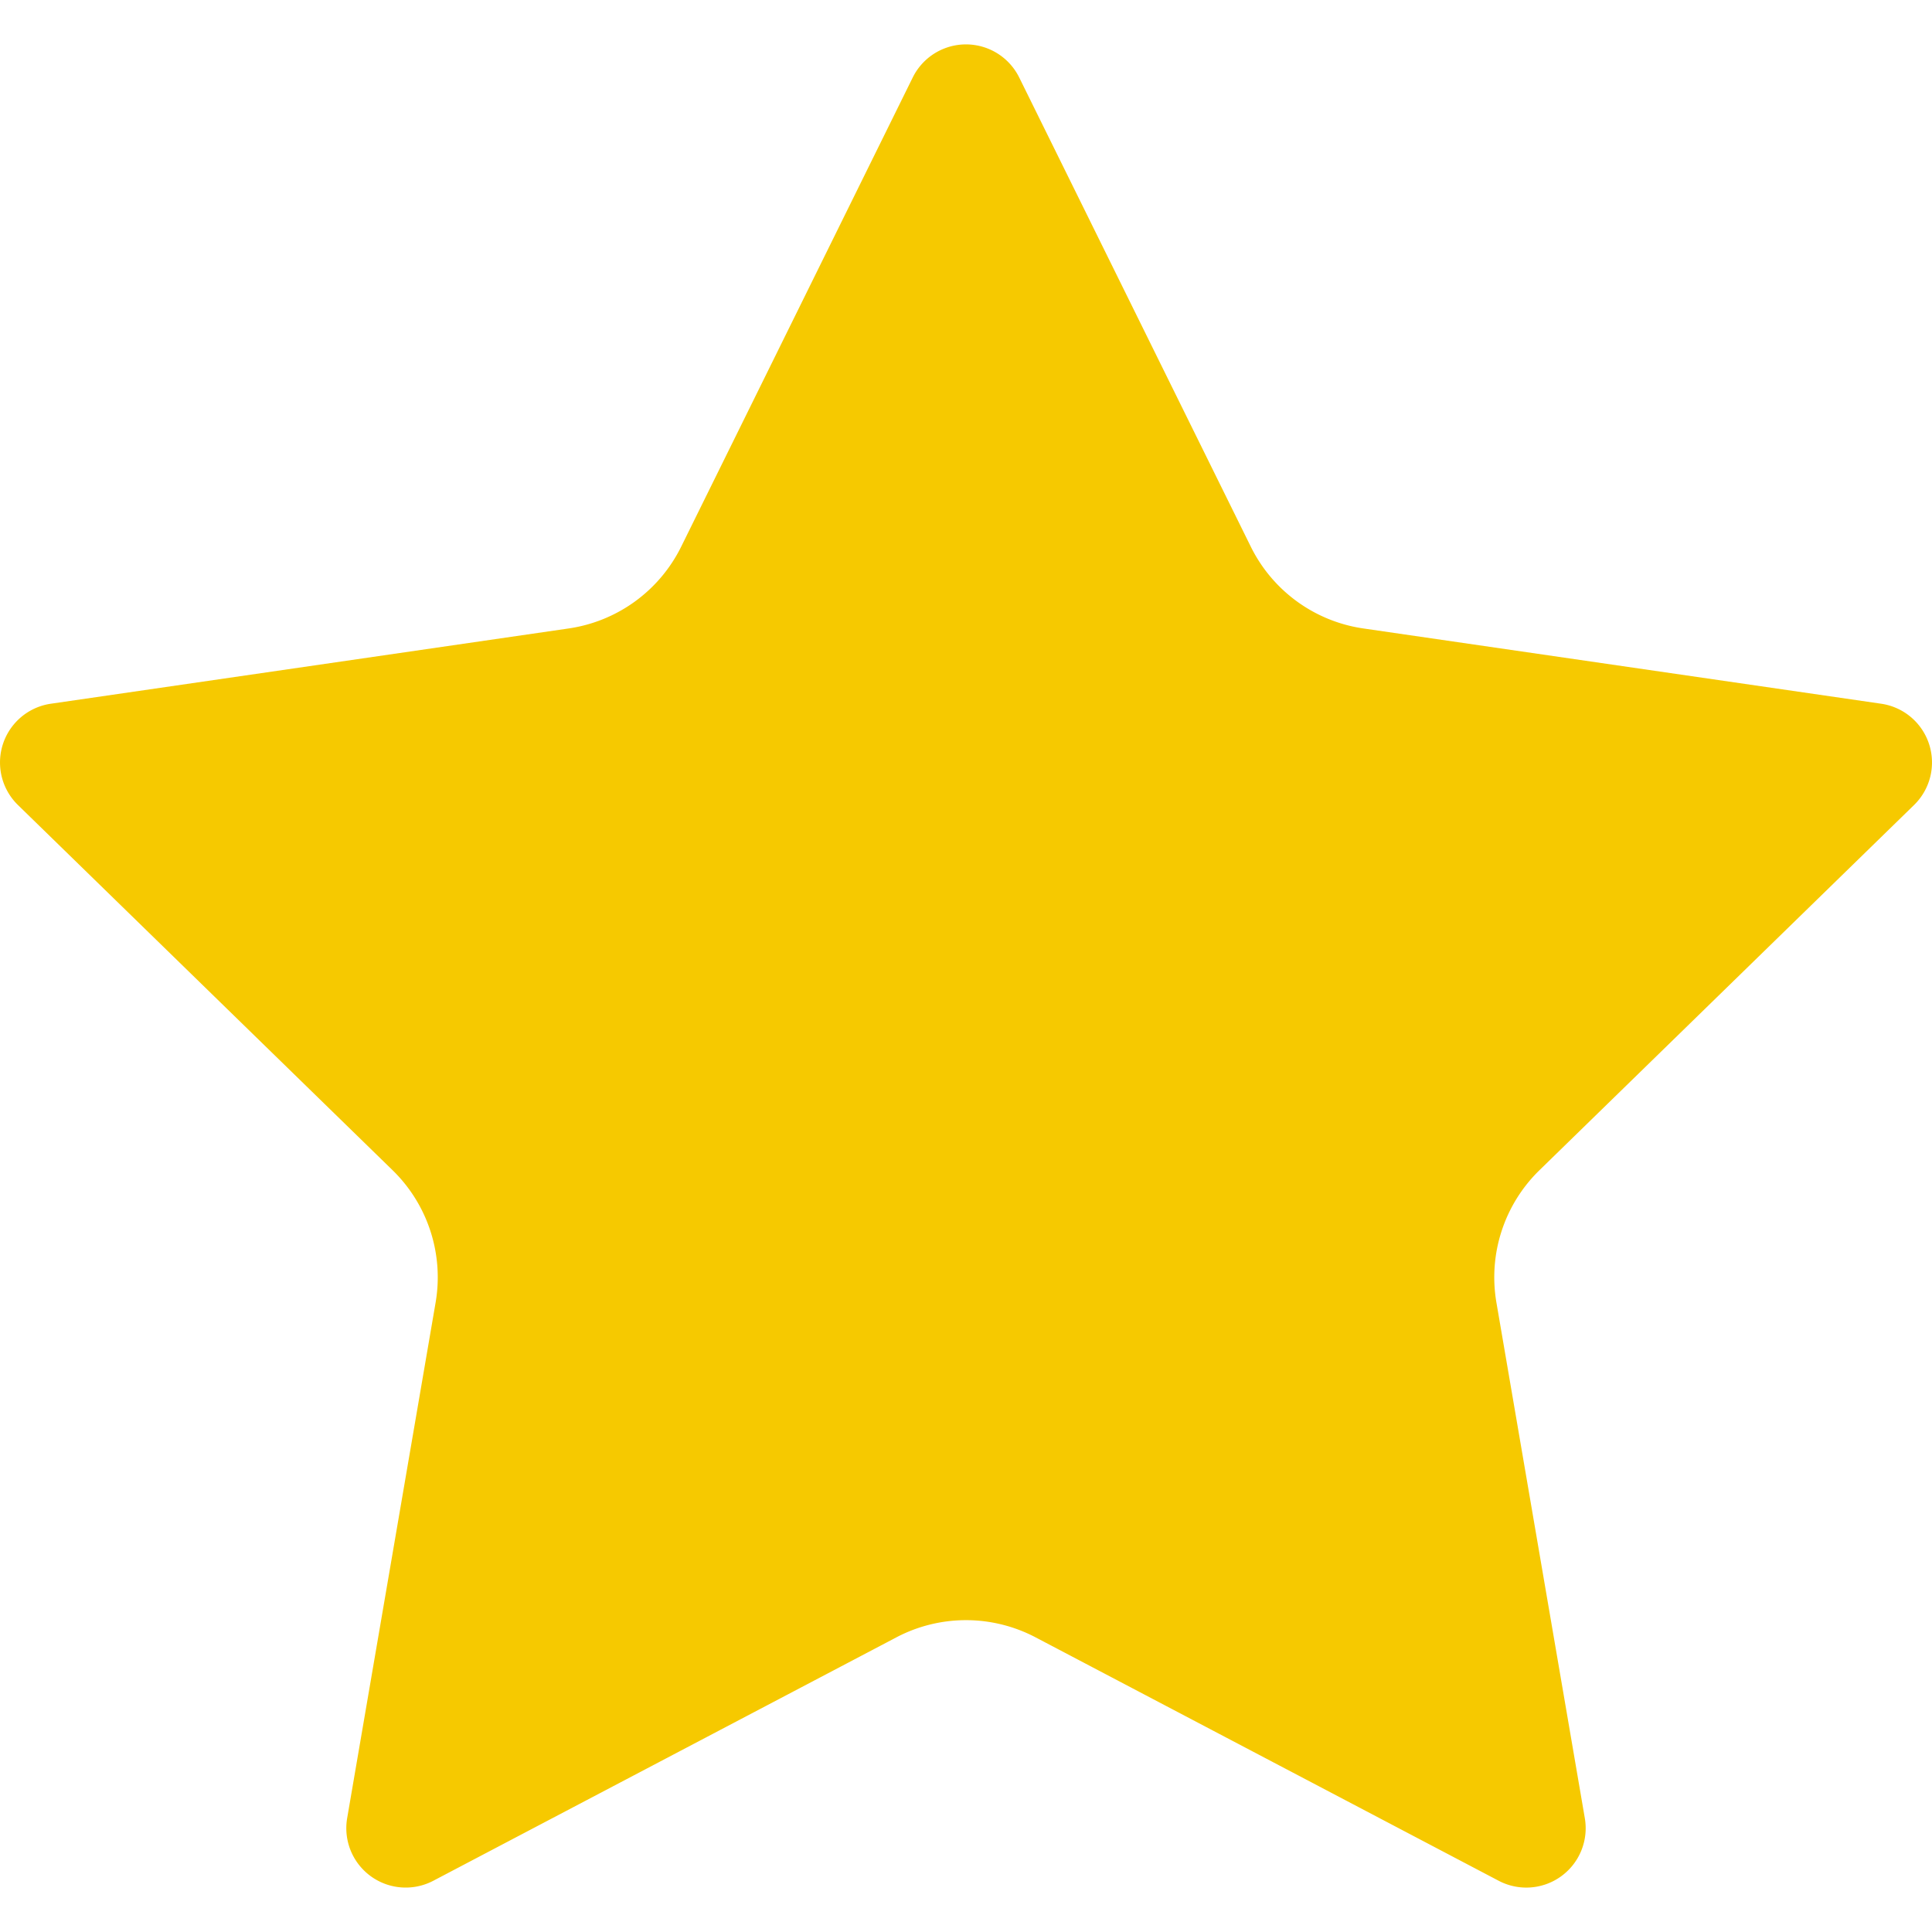 <svg xmlns="http://www.w3.org/2000/svg" version="1.1" xmlns:xlink="http://www.w3.org/1999/xlink" width="512" height="512" x="0" y="0" viewBox="0 0 492.892 492.892" style="enable-background:new 0 0 512 512" xml:space="preserve" class=""><g><path d="M232.855 19.773a15.147 15.147 0 0 1 27.167-.001l59.083 119.697a38.139 38.139 0 0 0 28.716 20.862l132.1 19.203a15.152 15.152 0 0 1 12.229 10.31 15.152 15.152 0 0 1-3.833 15.528l-95.581 93.181a38.146 38.146 0 0 0-10.969 33.756l22.553 131.547a15.14 15.14 0 0 1-6.027 14.812 15.141 15.141 0 0 1-15.951 1.153l-118.156-62.106a38.14 38.14 0 0 0-35.495.002L110.546 479.82a15.15 15.15 0 0 1-21.978-15.968l22.563-131.537a38.146 38.146 0 0 0-10.969-33.764L4.575 205.373a15.15 15.15 0 0 1 8.395-25.838l132.096-19.202a38.144 38.144 0 0 0 28.717-20.865l59.072-119.695z" fill="#f6c900" opacity="1" data-original="#000000" class=""></path></g></svg>